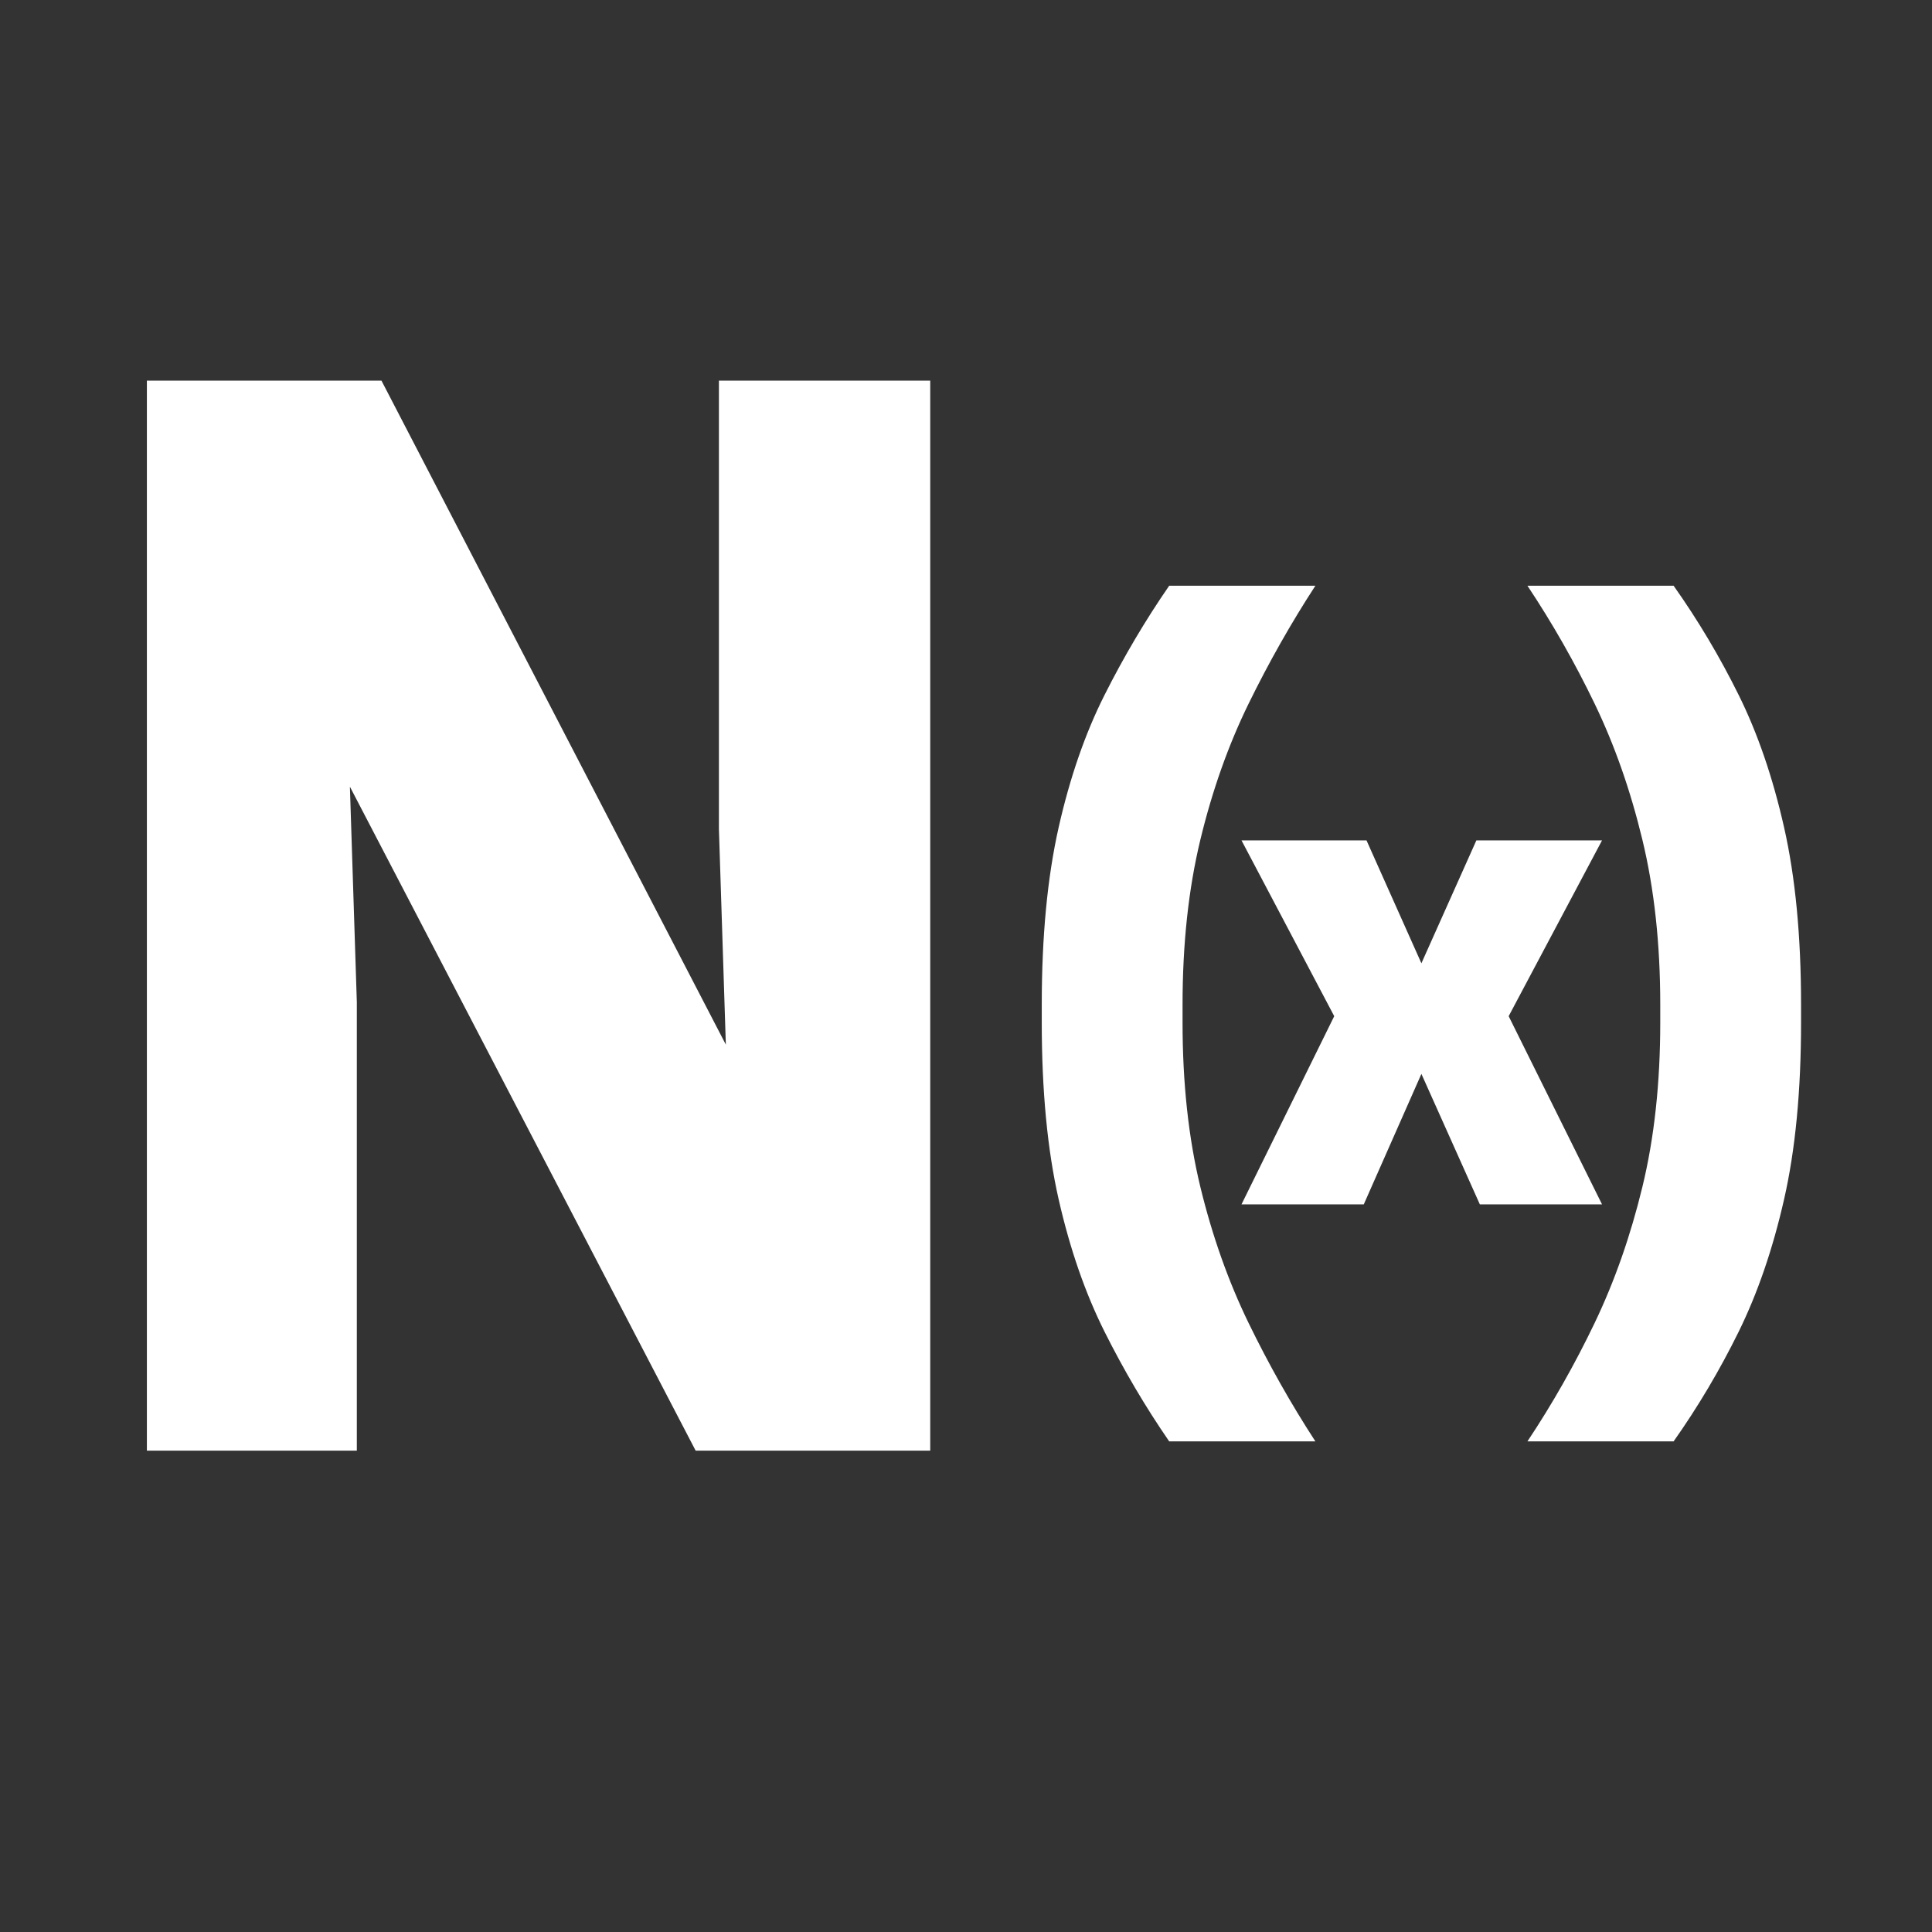 <svg xmlns="http://www.w3.org/2000/svg" xmlns:xlink="http://www.w3.org/1999/xlink" width="500" zoomAndPan="magnify" viewBox="0 0 375 375" height="500" preserveAspectRatio="xMidYMid meet" version="1.0"><rect x="0" y="0" width="375" height="375" fill="#333333" stroke="none"/><defs><g/></defs><g fill="#ffffff" fill-opacity="1"><g transform="translate(13.604, 281.571)"><g><path d="M 166.953 -207.688 L 166.953 0 L 121.422 0 L 54.312 -128.875 L 55.656 -87.062 L 55.656 0 L 14.906 0 L 14.906 -207.688 L 60.438 -207.688 L 127.281 -78.812 L 125.938 -120.625 L 125.938 -207.688 Z M 166.953 -207.688 "/></g></g></g><g fill="#ffffff" fill-opacity="1"><g transform="translate(195.455, 259.003)"><g><path d="M 6.75 -60.547 L 6.75 -64 C 6.75 -77.258 7.844 -88.734 10.031 -98.422 C 12.219 -108.109 15.188 -116.672 18.938 -124.109 C 22.688 -131.555 26.867 -138.625 31.484 -145.312 L 59.859 -145.312 C 55.129 -138.039 50.801 -130.395 46.875 -122.375 C 42.957 -114.363 39.844 -105.57 37.531 -96 C 35.227 -86.438 34.078 -75.77 34.078 -64 L 34.078 -60.547 C 34.078 -48.785 35.227 -38.145 37.531 -28.625 C 39.844 -19.113 42.957 -10.32 46.875 -2.25 C 50.801 5.82 55.129 13.492 59.859 20.766 L 31.484 20.766 C 26.867 14.066 22.688 6.973 18.938 -0.516 C 15.188 -8.016 12.219 -16.578 10.031 -26.203 C 7.844 -35.836 6.75 -47.285 6.75 -60.547 Z M 6.75 -60.547 "/></g></g></g><g fill="#ffffff" fill-opacity="1"><g transform="translate(258.595, 259.003)"><g/></g></g><g fill="#ffffff" fill-opacity="1"><g transform="translate(293.193, 259.003)"><g><path d="M 56.391 -64 L 56.391 -60.547 C 56.391 -47.285 55.289 -35.836 53.094 -26.203 C 50.906 -16.578 47.969 -8.016 44.281 -0.516 C 40.594 6.973 36.383 14.066 31.656 20.766 L 3.281 20.766 C 8.125 13.492 12.477 5.82 16.344 -2.25 C 20.207 -10.32 23.289 -19.113 25.594 -28.625 C 27.906 -38.145 29.062 -48.785 29.062 -60.547 L 29.062 -64 C 29.062 -75.77 27.906 -86.438 25.594 -96 C 23.289 -105.57 20.207 -114.363 16.344 -122.375 C 12.477 -130.395 8.125 -138.039 3.281 -145.312 L 31.656 -145.312 C 36.383 -138.625 40.594 -131.555 44.281 -124.109 C 47.969 -116.672 50.906 -108.109 53.094 -98.422 C 55.289 -88.734 56.391 -77.258 56.391 -64 Z M 56.391 -64 "/></g></g></g><g fill="#ffffff" fill-opacity="1"><g transform="translate(238.706, 233.771)"><g><path d="M 2.266 -70.656 L 26.531 -70.656 L 37.188 -46.797 L 47.859 -70.656 L 72.25 -70.656 L 54.125 -36.531 L 72.25 0 L 48.531 0 L 37.188 -25.328 L 26 0 L 2.266 0 L 20.266 -36.531 Z M 2.266 -70.656 "/></g></g></g></svg>
